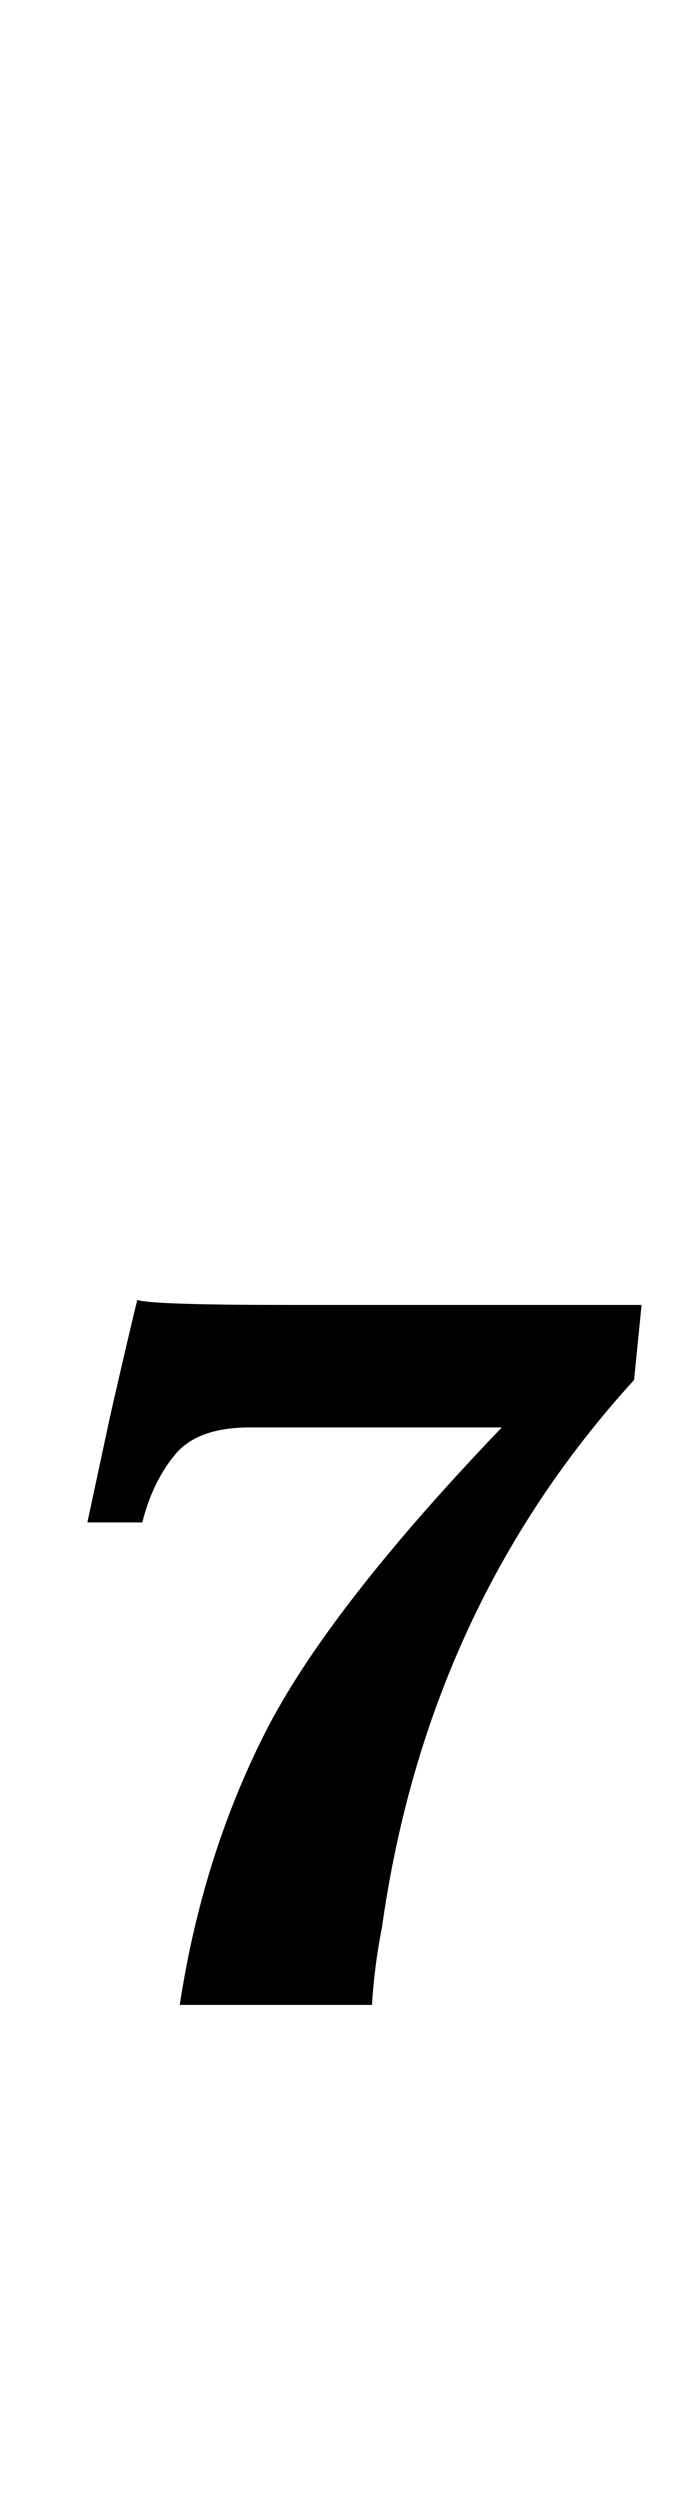 <?xml version="1.0" standalone="no"?>
<!DOCTYPE svg PUBLIC "-//W3C//DTD SVG 1.1//EN" "http://www.w3.org/Graphics/SVG/1.1/DTD/svg11.dtd" >
<svg xmlns="http://www.w3.org/2000/svg" xmlns:xlink="http://www.w3.org/1999/xlink" version="1.1" viewBox="-10 0 280 1000">
  <g transform="matrix(1 0 0 -1 0 800)">
   <path fill="currentColor"
d="M96 106.5q25 49.5 95 122.5h-101q-21 0 -30 -11t-13 -27h-22l9 42q8 35 11 47q6 -2 60 -2h142l-3 -30q-83 -91 -101 -219q-3 -15 -4 -31h-77q9 59 34 108.5z" />
  </g>

</svg>
